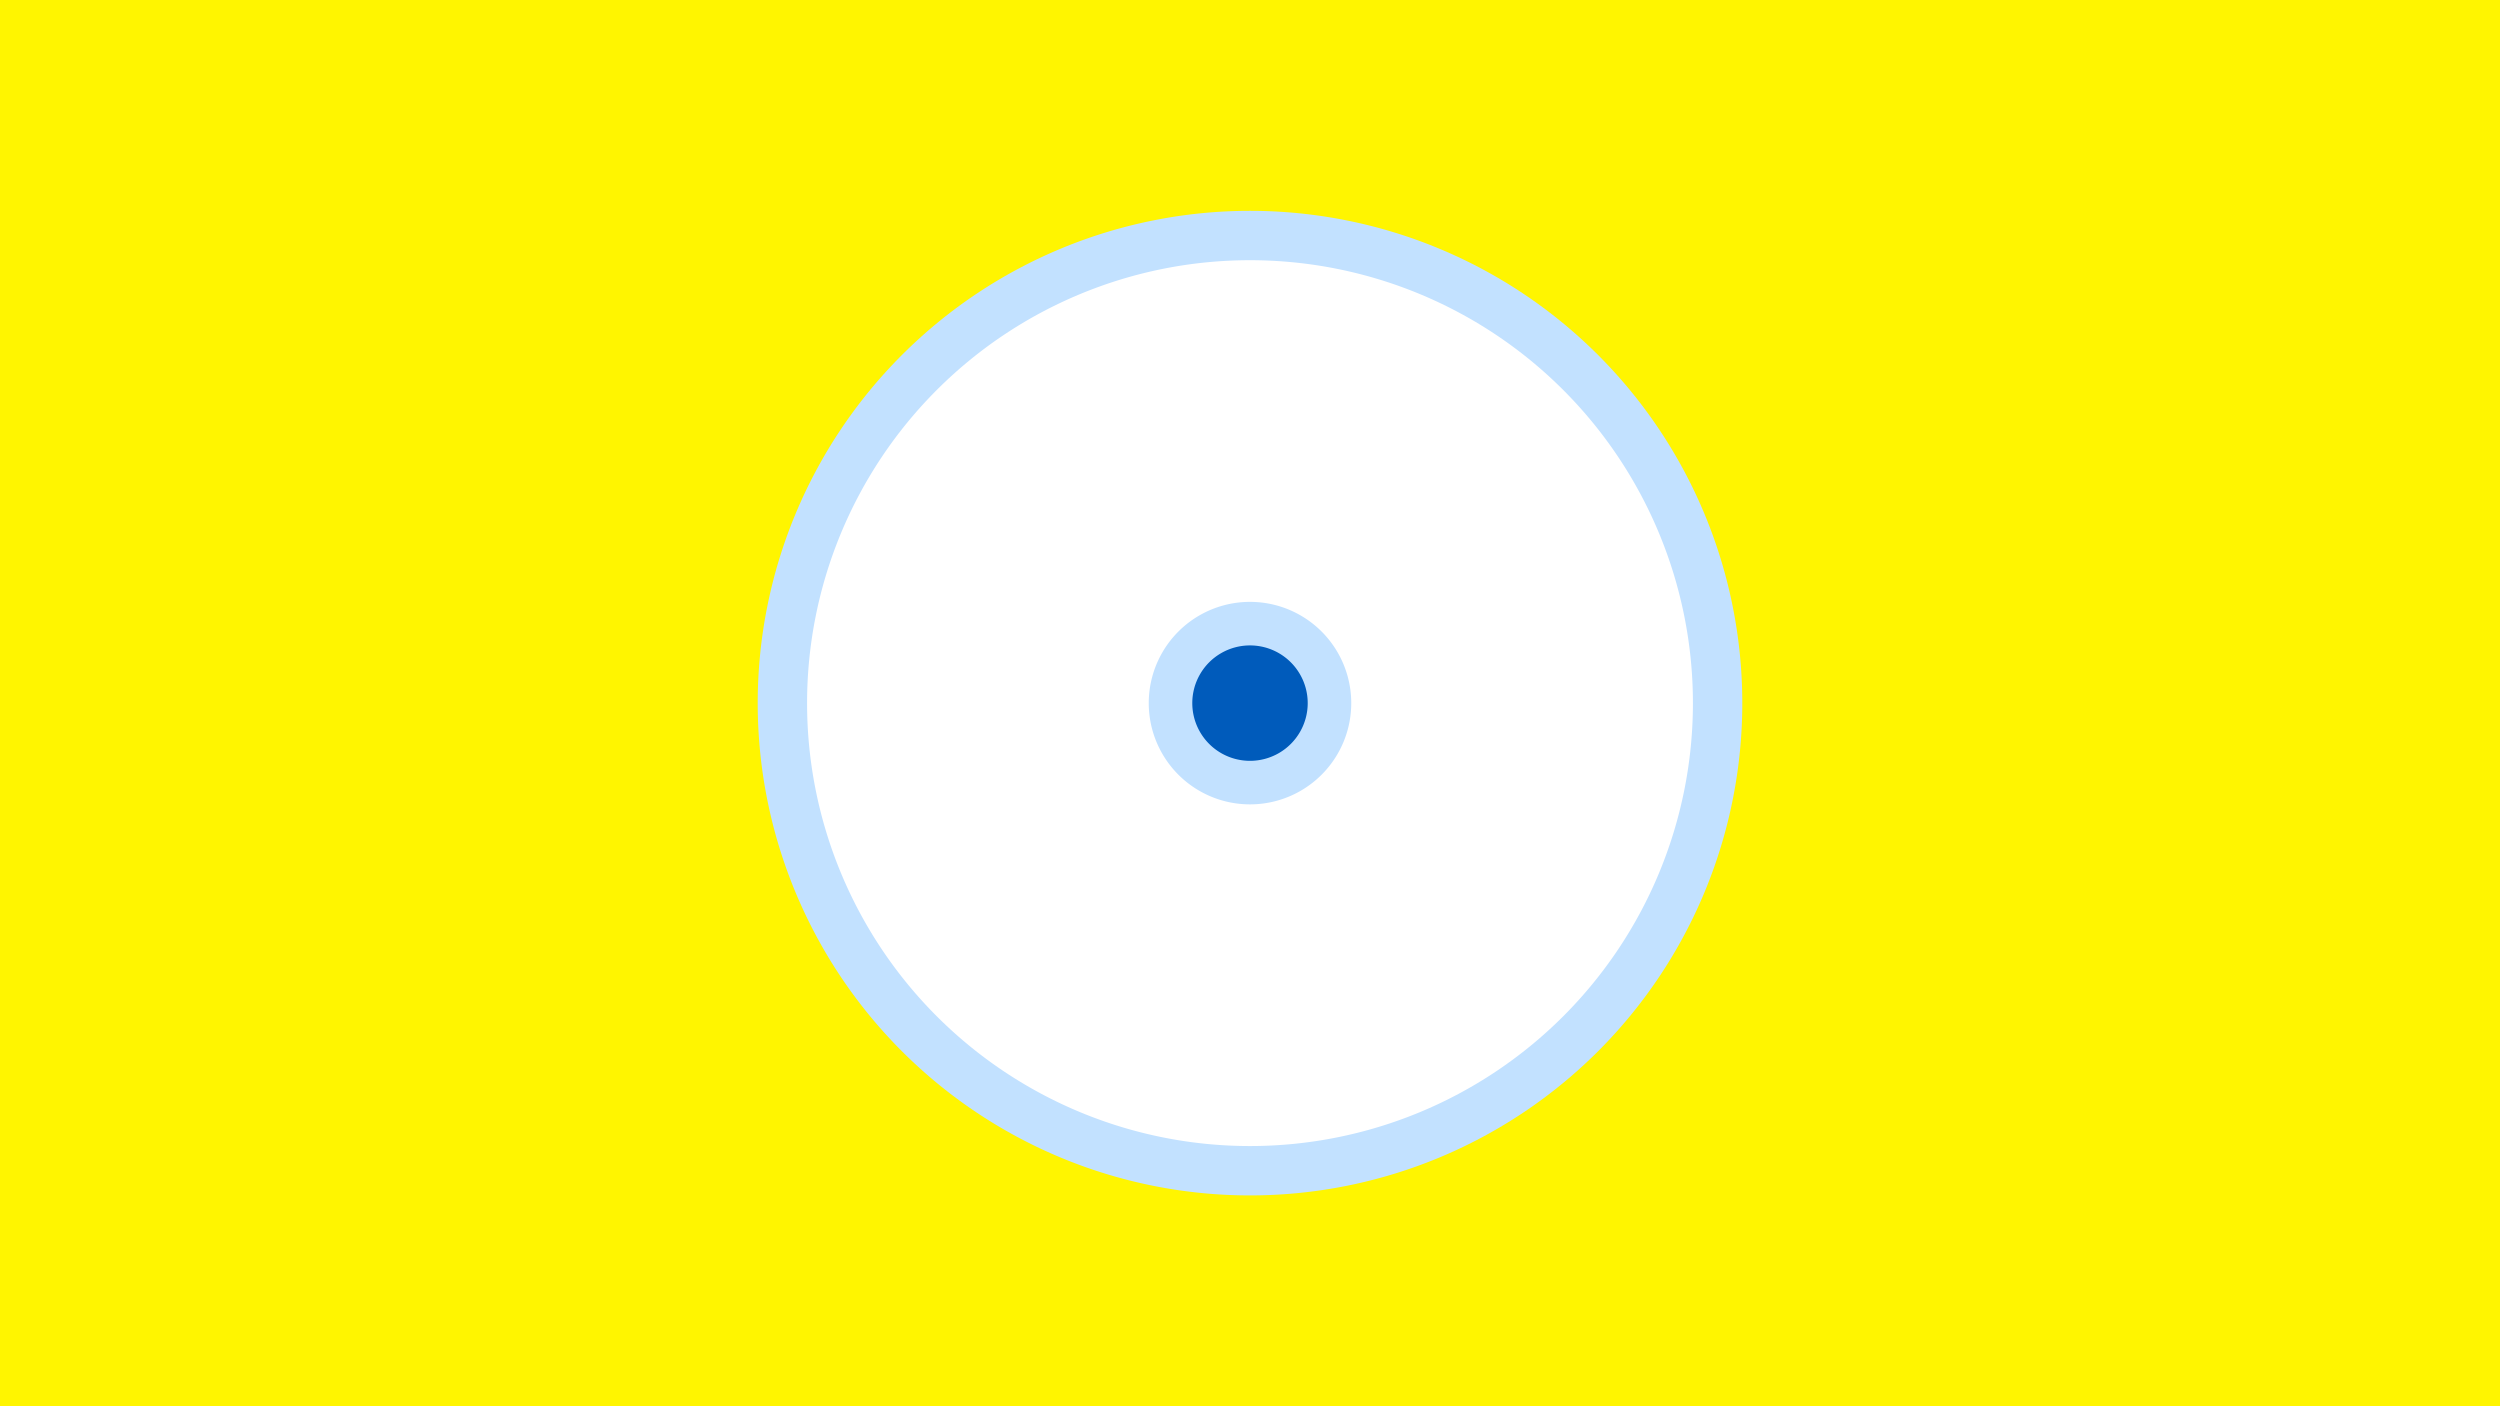 <svg width="1200" height="675" viewBox="-500 -500 1200 675" xmlns="http://www.w3.org/2000/svg"><title>19173-9992267210</title><path d="M-500-500h1200v675h-1200z" fill="#fff500"/><path d="M336.3-162.5a236.3 236.3 0 1 1-472.6 0 236.3 236.3 0 1 1 472.6 0z" fill="#c2e1ff"/><path d="M312.6-162.5a212.6 212.6 0 1 1-425.2 0 212.6 212.6 0 1 1 425.2 0z m-261.2 0a48.6 48.6 0 1 0 97.2 0 48.6 48.6 0 1 0-97.2 0z" fill="#fff"/><path d="M127.7-162.5a27.7 27.7 0 1 1-55.4 0 27.7 27.7 0 1 1 55.4 0z" fill="#005bbb"/></svg>
